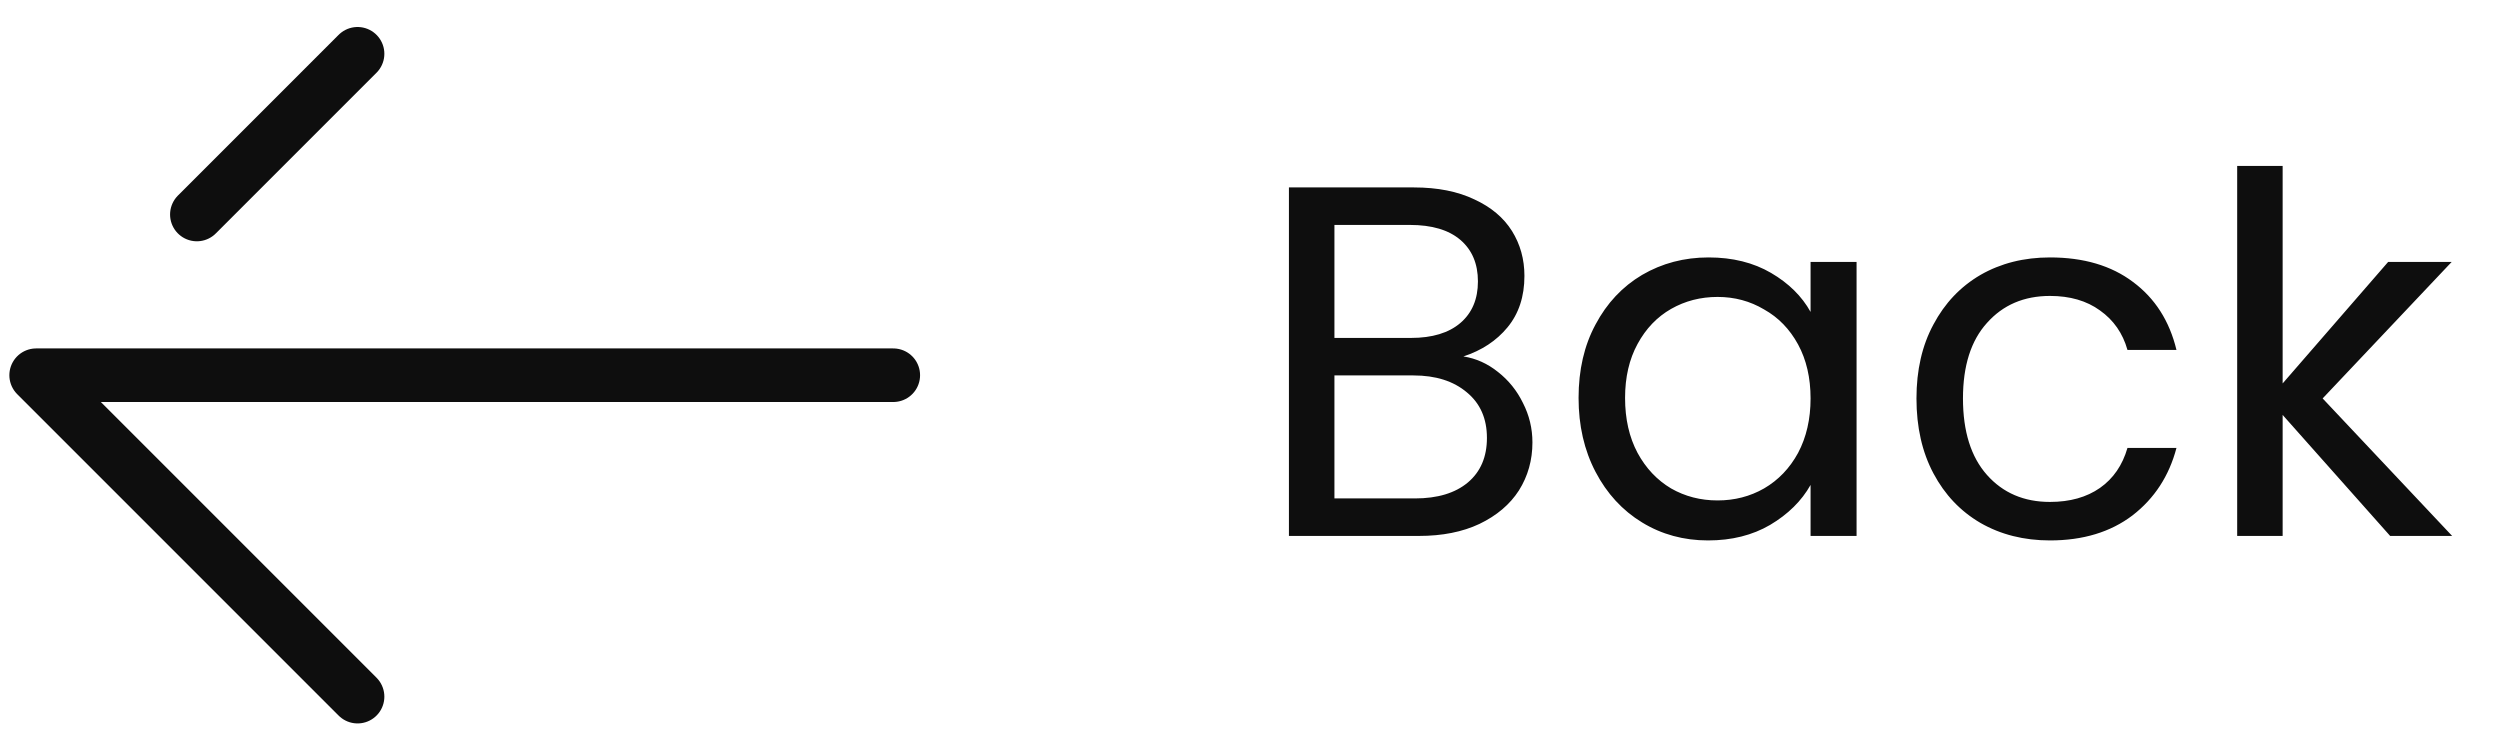 <svg width="70" height="21" viewBox="0 0 70 21" fill="none" xmlns="http://www.w3.org/2000/svg">
<path d="M25.012 10.506L1.012 10.506L10.012 19.506M5.512 6.006L10.012 1.506" stroke="#0E0E0E" stroke-width="1.5" stroke-linecap="round" stroke-linejoin="round"/>
<path d="M40.976 9.98C41.33 10.036 41.652 10.181 41.942 10.414C42.24 10.647 42.474 10.937 42.642 11.282C42.819 11.627 42.908 11.996 42.908 12.388C42.908 12.883 42.782 13.331 42.53 13.732C42.278 14.124 41.909 14.437 41.424 14.67C40.948 14.894 40.383 15.006 39.73 15.006H36.09V5.248H39.59C40.252 5.248 40.817 5.36 41.284 5.584C41.75 5.799 42.1 6.093 42.334 6.466C42.567 6.839 42.684 7.259 42.684 7.726C42.684 8.305 42.525 8.785 42.208 9.168C41.9 9.541 41.489 9.812 40.976 9.98ZM37.364 9.462H39.506C40.103 9.462 40.565 9.322 40.892 9.042C41.218 8.762 41.382 8.375 41.382 7.88C41.382 7.385 41.218 6.998 40.892 6.718C40.565 6.438 40.094 6.298 39.478 6.298H37.364V9.462ZM39.618 13.956C40.252 13.956 40.747 13.806 41.102 13.508C41.456 13.209 41.634 12.794 41.634 12.262C41.634 11.72 41.447 11.296 41.074 10.988C40.7 10.671 40.201 10.512 39.576 10.512H37.364V13.956H39.618ZM44.2 11.142C44.2 10.358 44.358 9.672 44.676 9.084C44.993 8.487 45.427 8.025 45.978 7.698C46.538 7.371 47.158 7.208 47.84 7.208C48.512 7.208 49.095 7.353 49.59 7.642C50.084 7.931 50.453 8.295 50.696 8.734V7.334H51.984V15.006H50.696V13.578C50.444 14.026 50.066 14.399 49.562 14.698C49.067 14.987 48.488 15.132 47.826 15.132C47.144 15.132 46.528 14.964 45.978 14.628C45.427 14.292 44.993 13.82 44.676 13.214C44.358 12.607 44.2 11.916 44.2 11.142ZM50.696 11.156C50.696 10.577 50.579 10.073 50.346 9.644C50.112 9.215 49.795 8.888 49.394 8.664C49.002 8.431 48.568 8.314 48.092 8.314C47.616 8.314 47.182 8.426 46.79 8.65C46.398 8.874 46.085 9.201 45.852 9.63C45.618 10.059 45.502 10.563 45.502 11.142C45.502 11.73 45.618 12.243 45.852 12.682C46.085 13.111 46.398 13.443 46.79 13.676C47.182 13.9 47.616 14.012 48.092 14.012C48.568 14.012 49.002 13.9 49.394 13.676C49.795 13.443 50.112 13.111 50.346 12.682C50.579 12.243 50.696 11.735 50.696 11.156ZM53.661 11.156C53.661 10.363 53.819 9.672 54.137 9.084C54.454 8.487 54.893 8.025 55.453 7.698C56.022 7.371 56.671 7.208 57.399 7.208C58.341 7.208 59.116 7.437 59.723 7.894C60.339 8.351 60.745 8.986 60.941 9.798H59.569C59.438 9.331 59.181 8.963 58.799 8.692C58.425 8.421 57.959 8.286 57.399 8.286C56.671 8.286 56.083 8.538 55.635 9.042C55.187 9.537 54.963 10.241 54.963 11.156C54.963 12.08 55.187 12.794 55.635 13.298C56.083 13.802 56.671 14.054 57.399 14.054C57.959 14.054 58.425 13.923 58.799 13.662C59.172 13.4 59.429 13.027 59.569 12.542H60.941C60.735 13.326 60.325 13.956 59.709 14.432C59.093 14.899 58.323 15.132 57.399 15.132C56.671 15.132 56.022 14.969 55.453 14.642C54.893 14.315 54.454 13.853 54.137 13.256C53.819 12.659 53.661 11.959 53.661 11.156ZM66.924 15.006L63.914 11.618V15.006H62.641V4.646H63.914V10.736L66.868 7.334H68.647L65.034 11.156L68.66 15.006H66.924Z" fill="#0E0E0E"/>
</svg>
